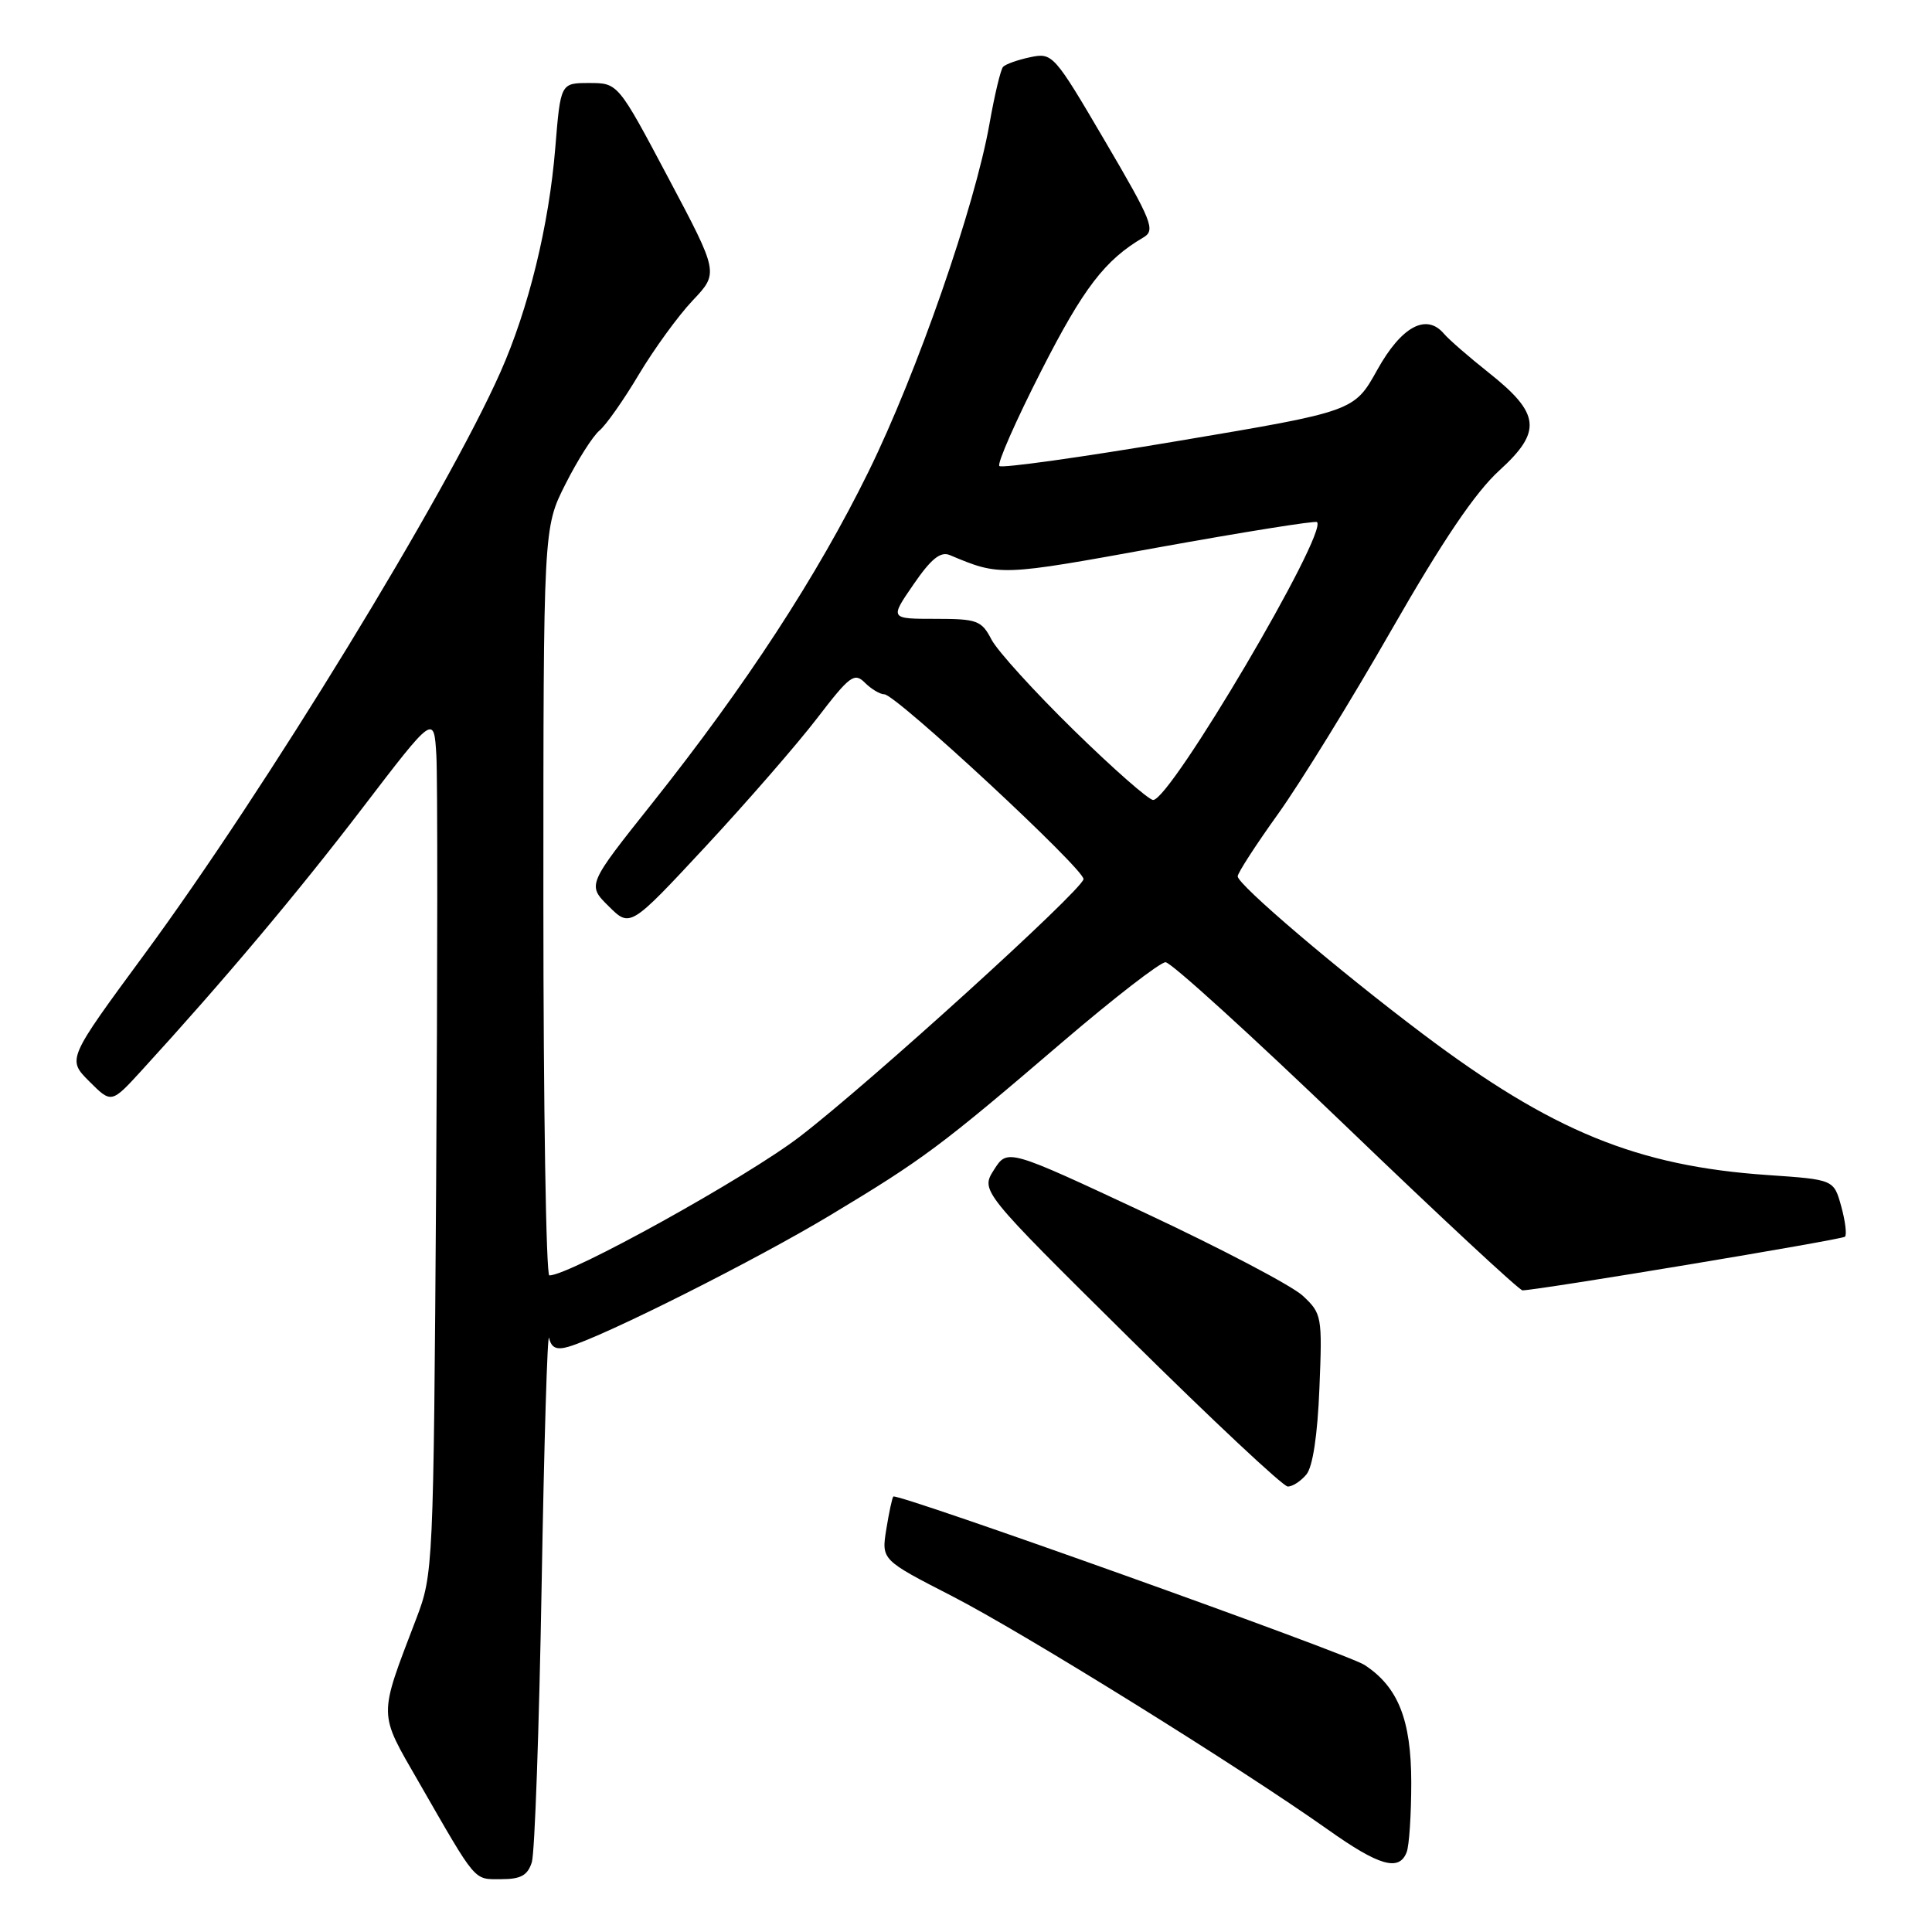 <?xml version="1.0" encoding="UTF-8" standalone="no"?>
<!DOCTYPE svg PUBLIC "-//W3C//DTD SVG 1.1//EN" "http://www.w3.org/Graphics/SVG/1.1/DTD/svg11.dtd" >
<svg xmlns="http://www.w3.org/2000/svg" xmlns:xlink="http://www.w3.org/1999/xlink" version="1.1" viewBox="0 0 256 256">
 <g >
 <path fill="currentColor"
d=" M 70.47 246.75 C 70.86 245.51 71.44 228.97 71.77 210.00 C 72.10 191.03 72.54 176.31 72.76 177.29 C 73.06 178.61 73.74 178.91 75.33 178.45 C 80.04 177.07 100.06 167.01 110.00 161.03 C 122.37 153.59 124.61 151.92 140.82 138.04 C 147.60 132.24 153.73 127.50 154.44 127.50 C 155.16 127.50 165.92 137.29 178.37 149.25 C 190.81 161.21 201.33 170.99 201.74 170.98 C 204.18 170.90 244.07 164.26 244.47 163.87 C 244.73 163.60 244.51 161.79 243.97 159.84 C 242.99 156.30 242.99 156.30 234.24 155.70 C 216.94 154.52 205.63 149.89 188.50 136.98 C 177.33 128.57 164.00 117.22 164.00 116.12 C 164.00 115.67 166.41 111.95 169.35 107.85 C 172.29 103.75 179.06 92.77 184.39 83.45 C 191.18 71.60 195.48 65.24 198.68 62.33 C 204.36 57.16 204.10 54.80 197.25 49.37 C 194.64 47.30 191.97 44.98 191.33 44.22 C 189.00 41.47 185.70 43.25 182.50 49.00 C 179.44 54.50 179.44 54.50 156.22 58.41 C 143.45 60.57 132.73 62.07 132.42 61.75 C 132.10 61.43 134.60 55.75 137.98 49.12 C 143.57 38.15 146.41 34.45 151.51 31.46 C 153.13 30.51 152.67 29.34 146.41 18.68 C 139.66 7.17 139.47 6.96 136.51 7.58 C 134.86 7.93 133.24 8.50 132.91 8.86 C 132.59 9.21 131.78 12.61 131.11 16.41 C 129.18 27.35 121.51 49.42 115.08 62.50 C 108.29 76.32 98.81 90.85 86.46 106.38 C 77.80 117.26 77.80 117.26 80.65 120.08 C 83.50 122.91 83.50 122.91 93.50 112.16 C 99.00 106.24 105.65 98.59 108.28 95.16 C 112.59 89.54 113.21 89.07 114.60 90.46 C 115.45 91.31 116.61 92.00 117.18 92.00 C 118.71 92.00 143.84 115.33 143.57 116.50 C 143.21 118.12 115.23 143.51 106.00 150.59 C 98.92 156.03 75.51 169.00 72.79 169.00 C 72.36 169.00 72.00 146.71 72.00 119.47 C 72.00 69.94 72.00 69.94 74.92 64.16 C 76.52 60.98 78.55 57.79 79.42 57.06 C 80.29 56.34 82.65 52.99 84.65 49.62 C 86.66 46.26 89.86 41.85 91.77 39.83 C 95.24 36.17 95.24 36.17 88.56 23.58 C 81.89 11.00 81.89 11.00 78.08 11.00 C 74.28 11.00 74.28 11.00 73.58 19.56 C 72.75 29.83 70.04 40.92 66.30 49.33 C 59.16 65.43 35.19 104.63 19.15 126.43 C 8.90 140.36 8.90 140.36 11.83 143.29 C 14.76 146.22 14.76 146.22 18.75 141.86 C 29.60 130.00 39.41 118.34 48.01 107.09 C 57.50 94.68 57.50 94.68 57.82 100.09 C 57.99 103.07 57.98 128.68 57.79 157.00 C 57.44 207.84 57.41 208.58 55.15 214.50 C 50.11 227.70 50.10 226.77 55.48 236.12 C 63.25 249.63 62.71 249.00 66.41 249.00 C 69.02 249.00 69.92 248.50 70.47 246.75 Z  M 186.39 245.42 C 186.73 244.55 187.00 240.39 187.00 236.17 C 186.99 227.88 185.26 223.52 180.80 220.61 C 178.47 219.09 118.88 197.79 118.37 198.30 C 118.22 198.45 117.80 200.40 117.44 202.63 C 116.79 206.69 116.79 206.69 126.15 211.49 C 135.64 216.37 164.19 234.11 175.95 242.43 C 182.75 247.26 185.40 248.01 186.39 245.42 Z  M 173.10 195.38 C 173.95 194.36 174.58 190.16 174.83 183.94 C 175.22 174.40 175.15 174.05 172.62 171.69 C 171.18 170.36 161.79 165.43 151.75 160.73 C 133.50 152.19 133.50 152.19 131.71 155.00 C 129.93 157.80 129.93 157.80 149.71 177.37 C 160.60 188.14 170.01 196.96 170.63 196.97 C 171.25 196.99 172.36 196.27 173.10 195.38 Z  M 142.28 96.75 C 137.08 91.66 132.17 86.26 131.38 84.75 C 130.06 82.21 129.48 82.00 123.93 82.00 C 117.90 82.00 117.90 82.00 121.05 77.43 C 123.37 74.05 124.62 73.04 125.85 73.55 C 132.52 76.35 132.48 76.35 153.40 72.55 C 164.80 70.49 174.30 68.97 174.51 69.18 C 175.97 70.63 155.12 106.00 152.80 106.00 C 152.21 106.00 147.48 101.84 142.28 96.75 Z "/>
</g>
</svg>